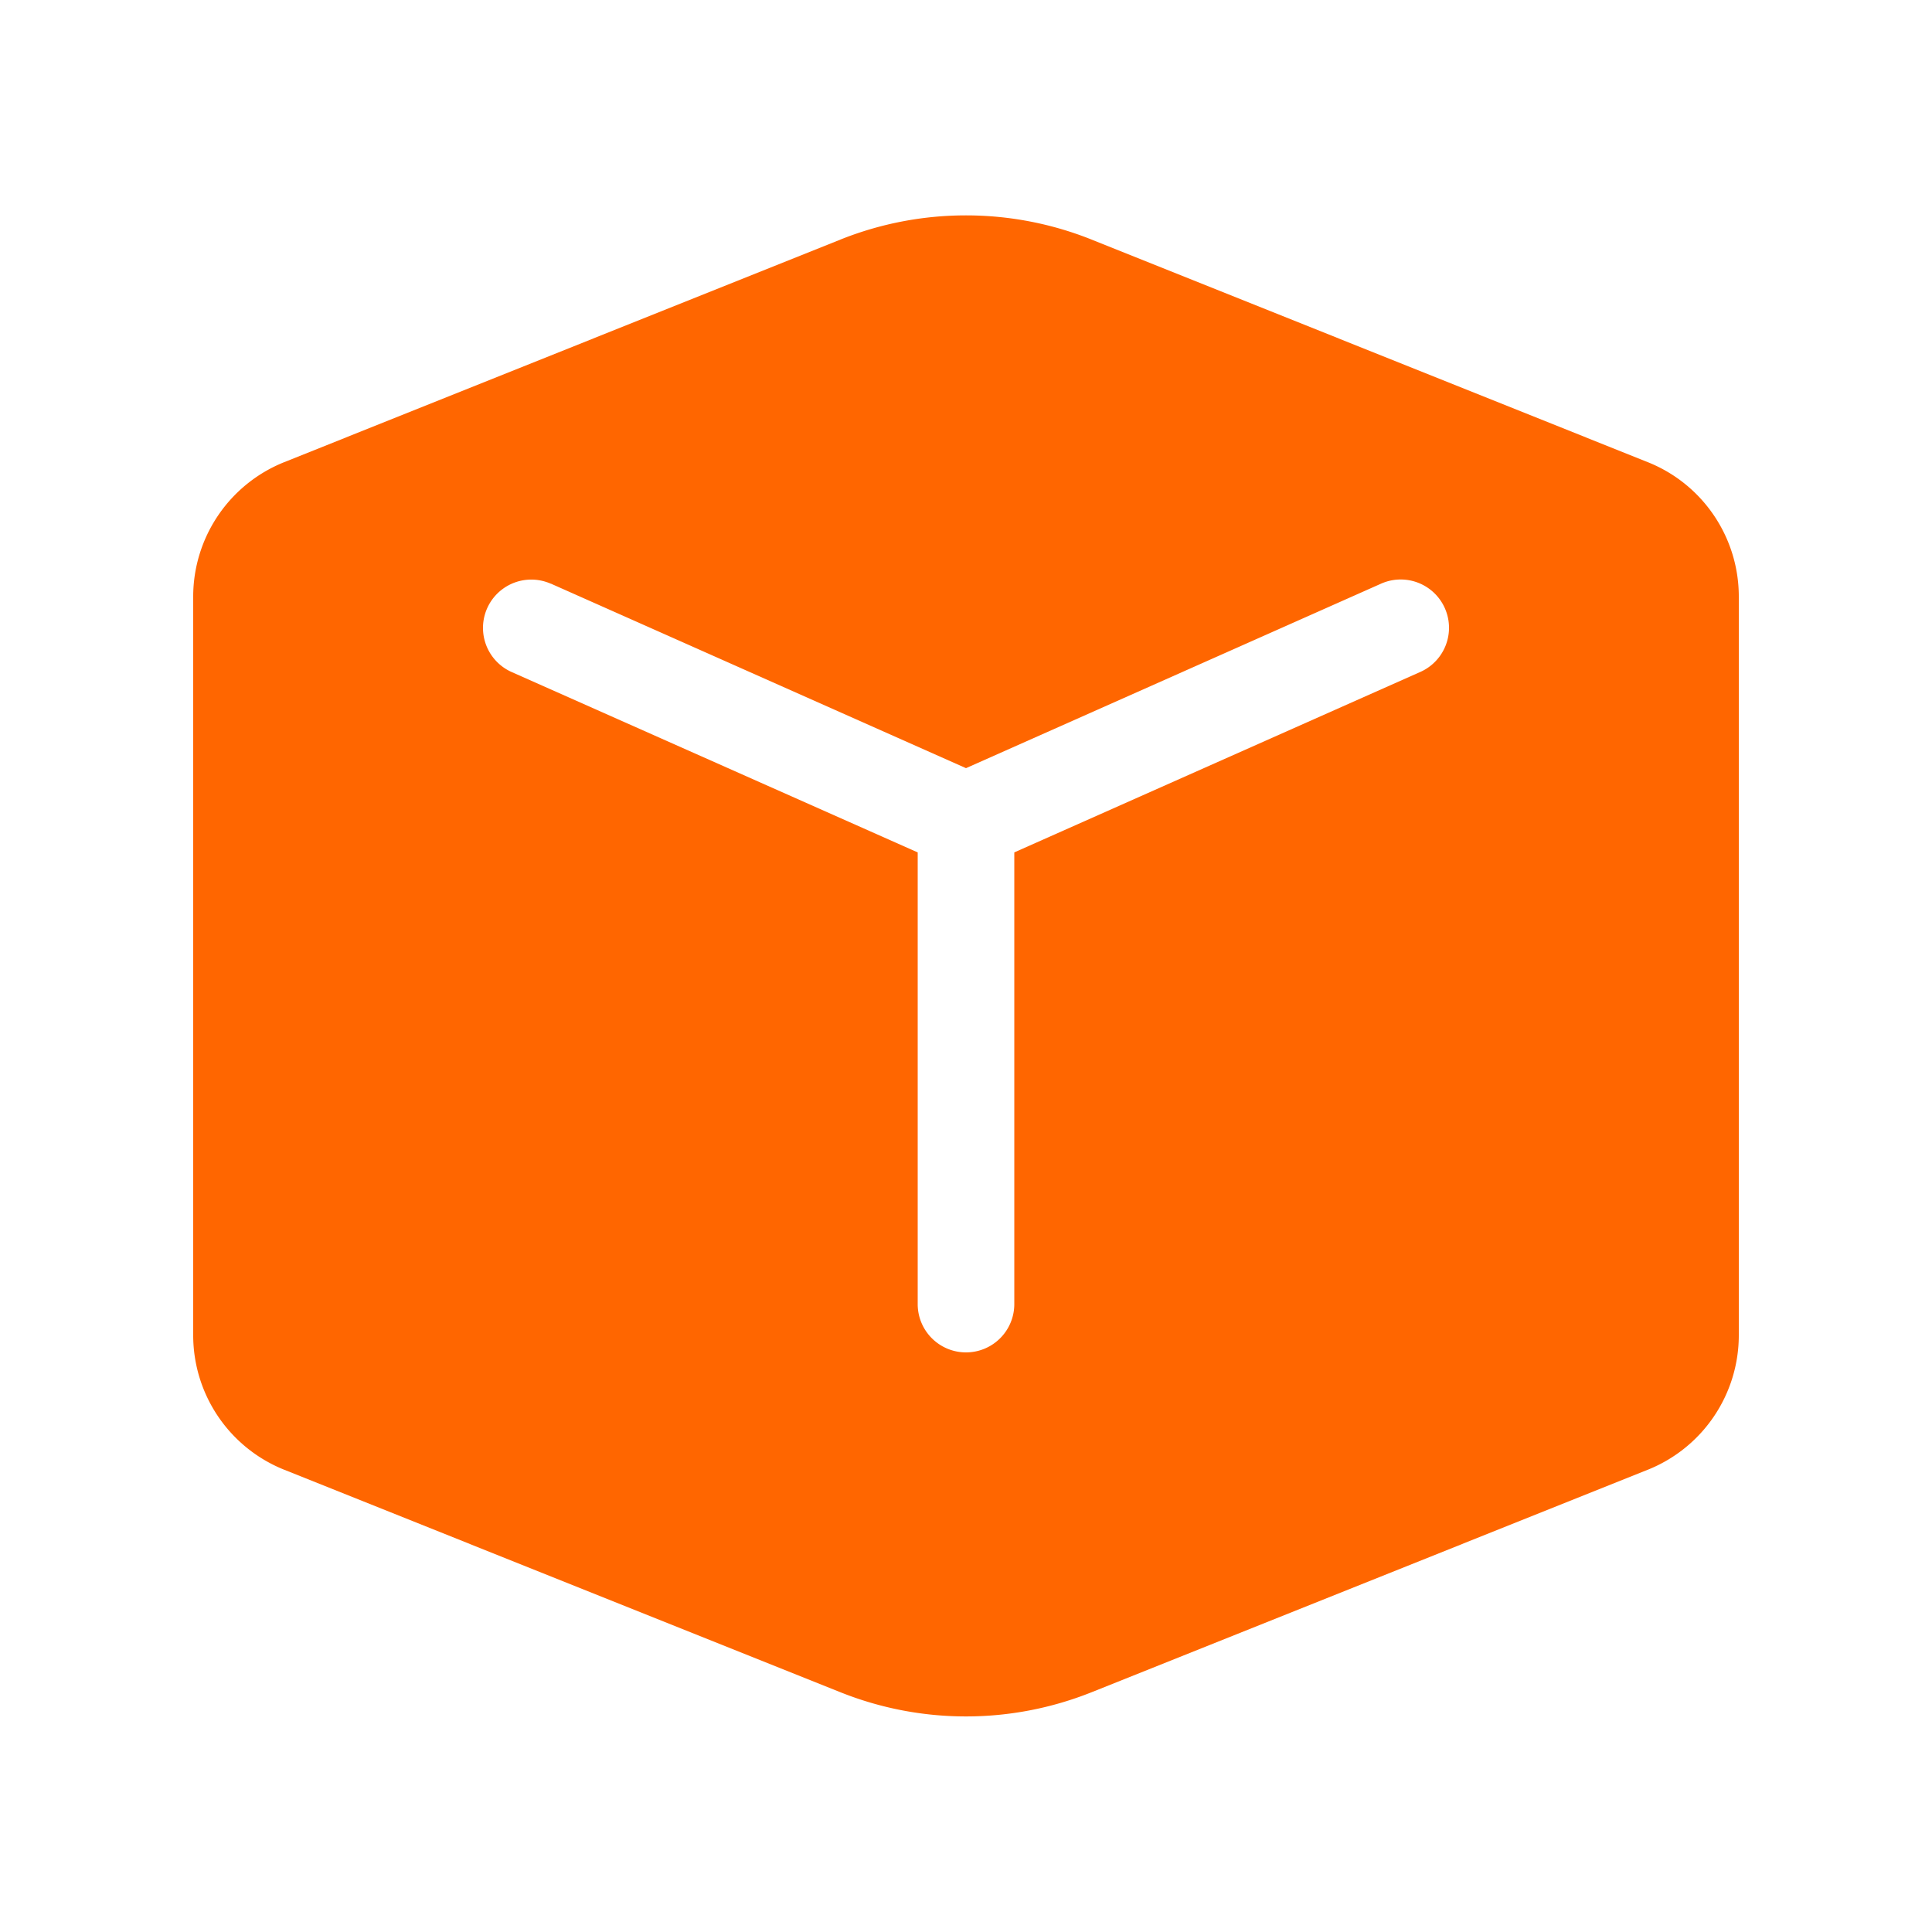 <?xml version="1.0" encoding="UTF-8" standalone="no"?>
<svg
   width="32"
   height="32"
   viewBox="0 0 20 20"
   version="1.1"
   id="svg4"
   sodipodi:docname="FluentCube20Filled.svg"
   inkscape:version="1.2.2 (b0a8486541, 2022-12-01)"
   xmlns:inkscape="http://www.inkscape.org/namespaces/inkscape"
   xmlns:sodipodi="http://sodipodi.sourceforge.net/DTD/sodipodi-0.dtd"
   xmlns="http://www.w3.org/2000/svg"
   xmlns:svg="http://www.w3.org/2000/svg">
  <defs
     id="defs8" />
  <sodipodi:namedview
     id="namedview6"
     pagecolor="#ffffff"
     bordercolor="#666666"
     borderopacity="1.0"
     inkscape:showpageshadow="2"
     inkscape:pageopacity="0.0"
     inkscape:pagecheckerboard="0"
     inkscape:deskcolor="#d1d1d1"
     showgrid="false"
     inkscape:zoom="25.78125"
     inkscape:cx="16"
     inkscape:cy="16.038788"
     inkscape:window-width="1920"
     inkscape:window-height="1004"
     inkscape:window-x="0"
     inkscape:window-y="0"
     inkscape:window-maximized="1"
     inkscape:current-layer="svg4" />
  <path
     fill="currentColor"
     d="M8.7 2.48a3.5 3.5 0 0 1 2.6 0l5.757 2.304c.57.227.943.779.943 1.392v7.646a1.5 1.5 0 0 1-.943 1.393L11.3 17.518a3.5 3.5 0 0 1-2.6 0l-5.757-2.303A1.5 1.5 0 0 1 2 13.822V6.176a1.5 1.5 0 0 1 .943-1.392L8.7 2.48ZM5.703 6.043a.5.5 0 1 0-.406.914L9.5 8.824V13.5a.5.5 0 0 0 1 0V8.824l4.203-1.868a.5.5 0 1 0-.406-.914L10 7.952l-4.297-1.91Z"
     id="path2"
     style="fill:#ff6600" />
</svg>
